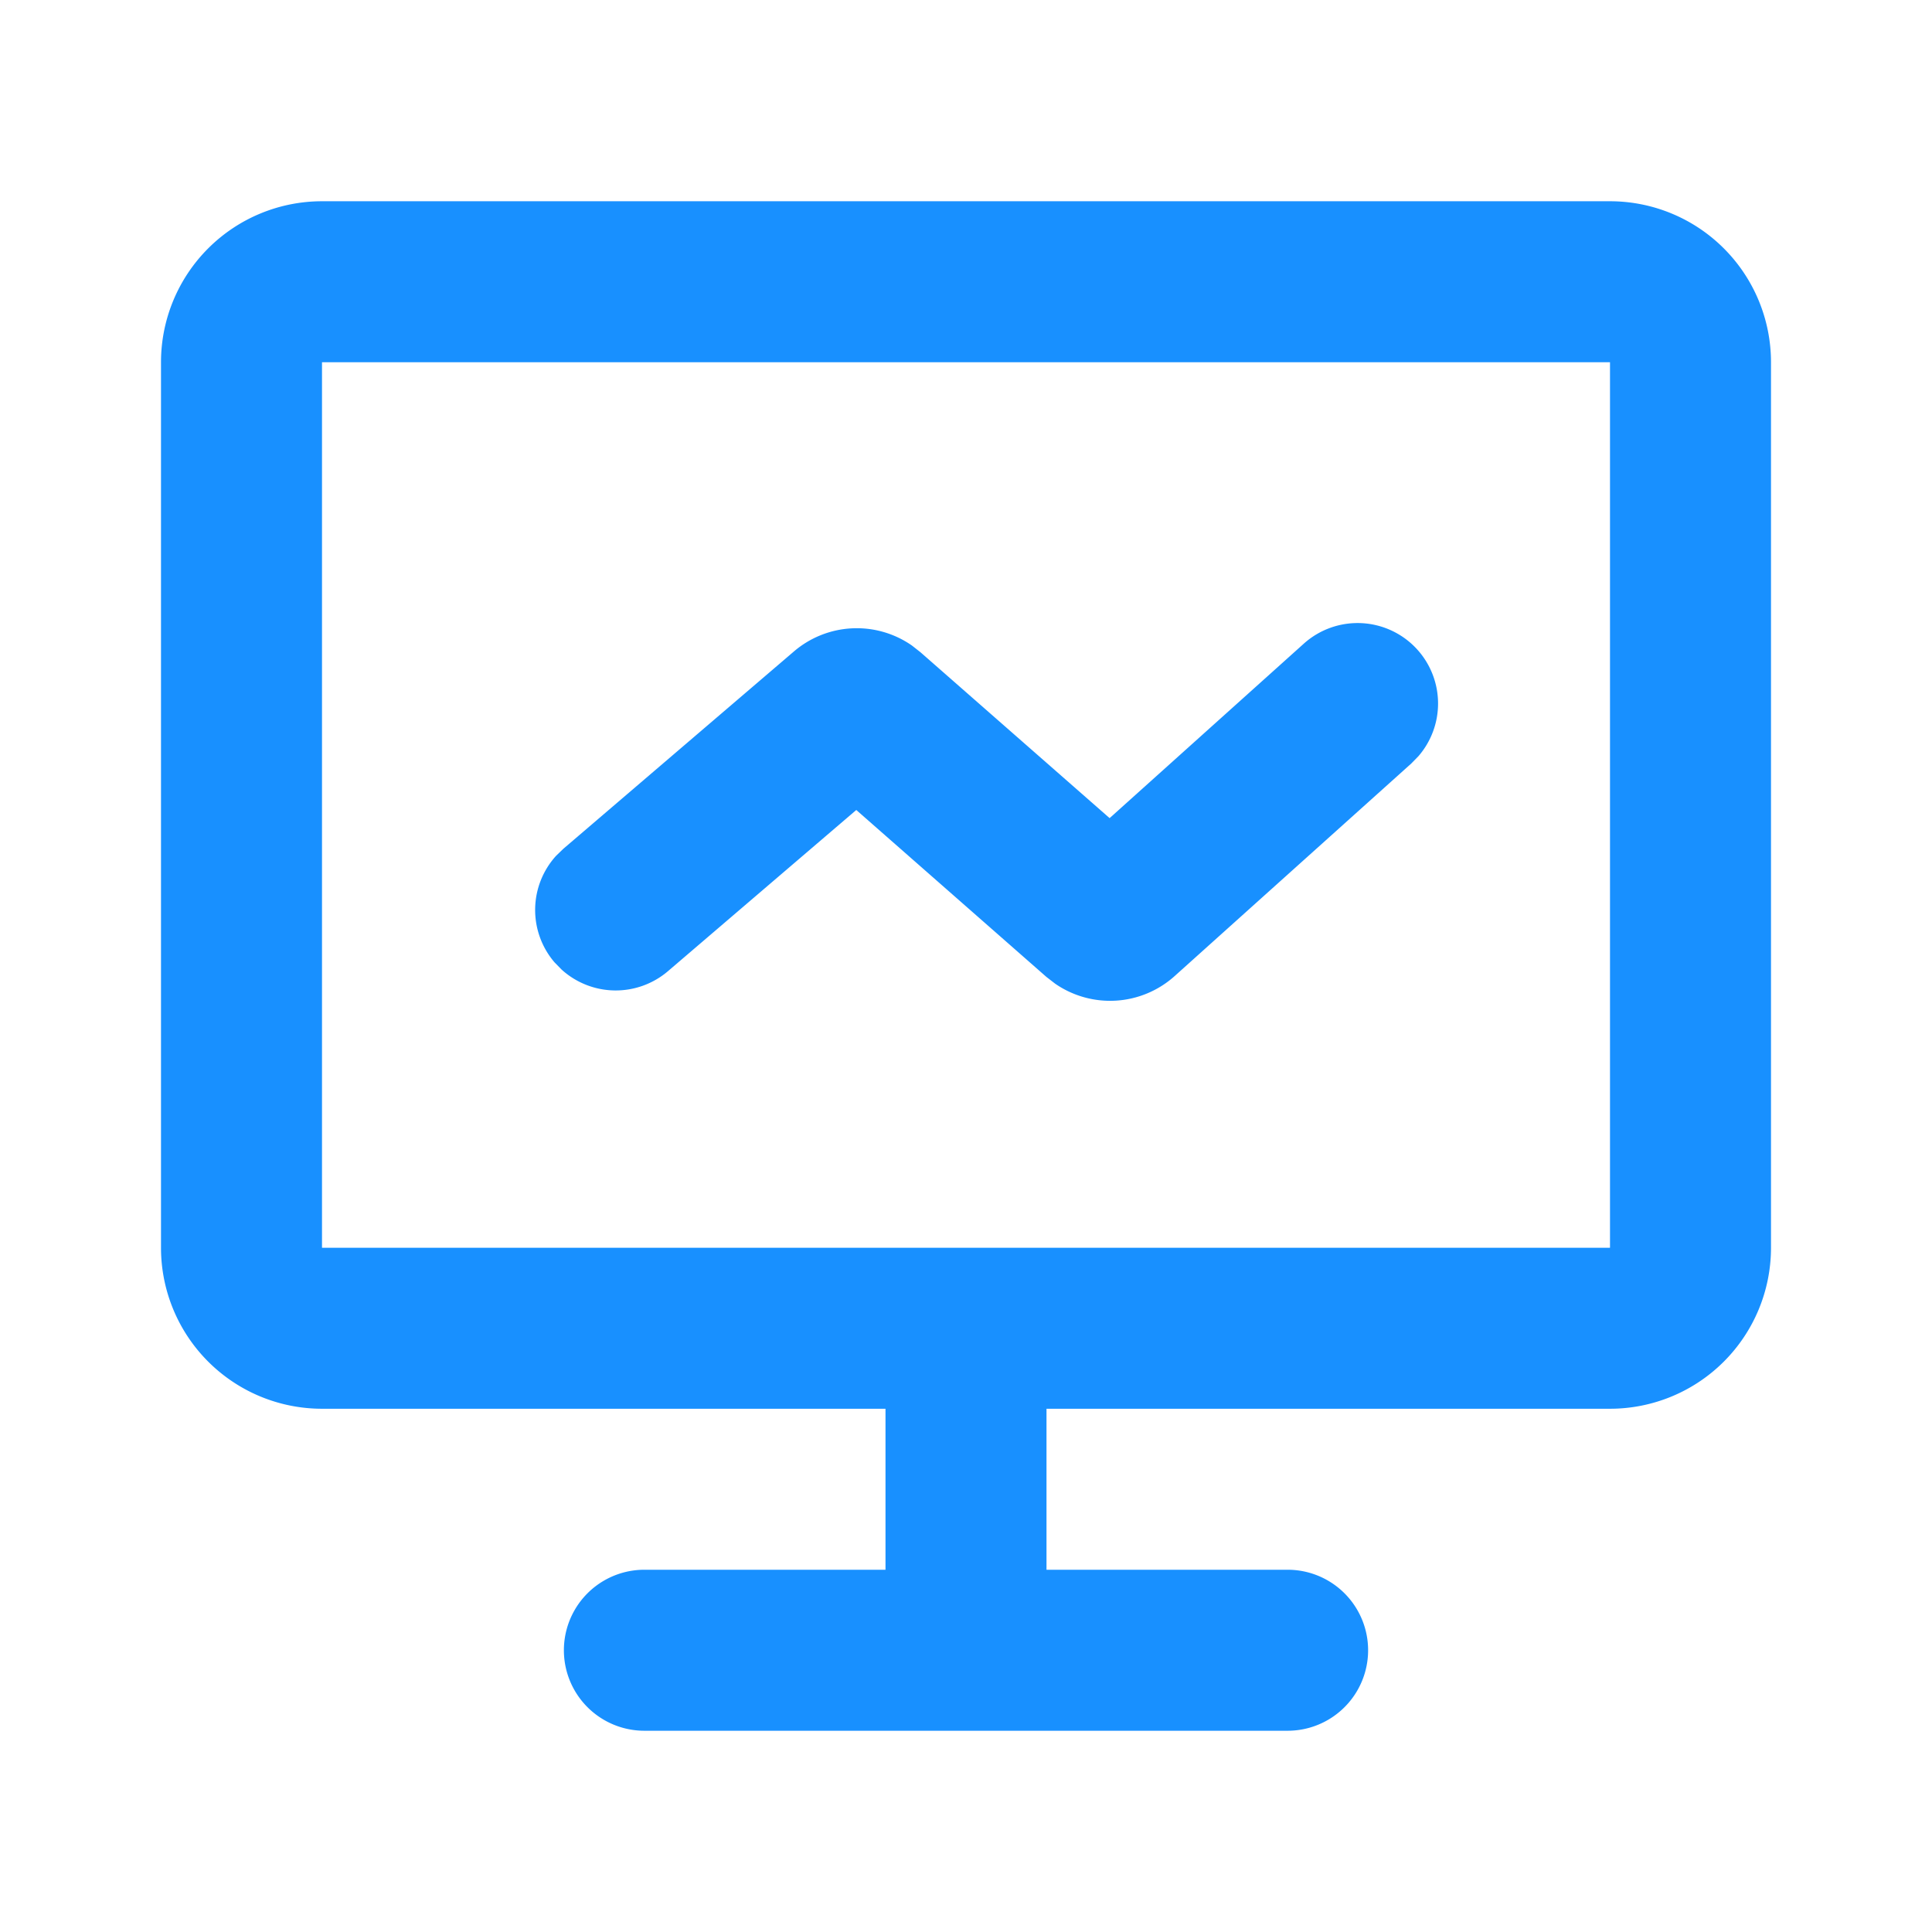 <?xml version="1.0" standalone="no"?><!DOCTYPE svg PUBLIC "-//W3C//DTD SVG 1.1//EN" "http://www.w3.org/Graphics/SVG/1.1/DTD/svg11.dtd"><svg t="1691820395981" class="icon" viewBox="0 0 1024 1024" version="1.1" xmlns="http://www.w3.org/2000/svg" p-id="1958" xmlns:xlink="http://www.w3.org/1999/xlink" width="200" height="200"><path d="M853.333 106.667a85.333 85.333 0 0 1 85.333 85.333v469.333a85.333 85.333 0 0 1-85.333 85.333h-298.667v85.333h128a42.667 42.667 0 0 1 0 85.333H341.333a42.667 42.667 0 0 1 0-85.333h128v-85.333H170.667a85.333 85.333 0 0 1-85.333-85.333v-469.333a85.333 85.333 0 0 1 85.333-85.333h682.667z m0 85.333H170.667v469.333h682.667v-469.333z m-102.059 152.363a42.667 42.667 0 0 1 0.512 56.448l-3.755 3.84-125.44 112.683a51.2 51.2 0 0 1-63.317 4.053l-4.693-3.627-100.736-88.448-99.797 85.419a42.667 42.667 0 0 1-56.405-0.853l-3.755-3.84a42.667 42.667 0 0 1 0.853-56.448l3.84-3.712 122.24-104.619a51.2 51.2 0 0 1 62.464-3.157l4.565 3.584 100.267 87.936 102.912-92.459a42.667 42.667 0 0 1 60.245 3.2z" fill="#1890ff" p-id="1959"></path></svg>